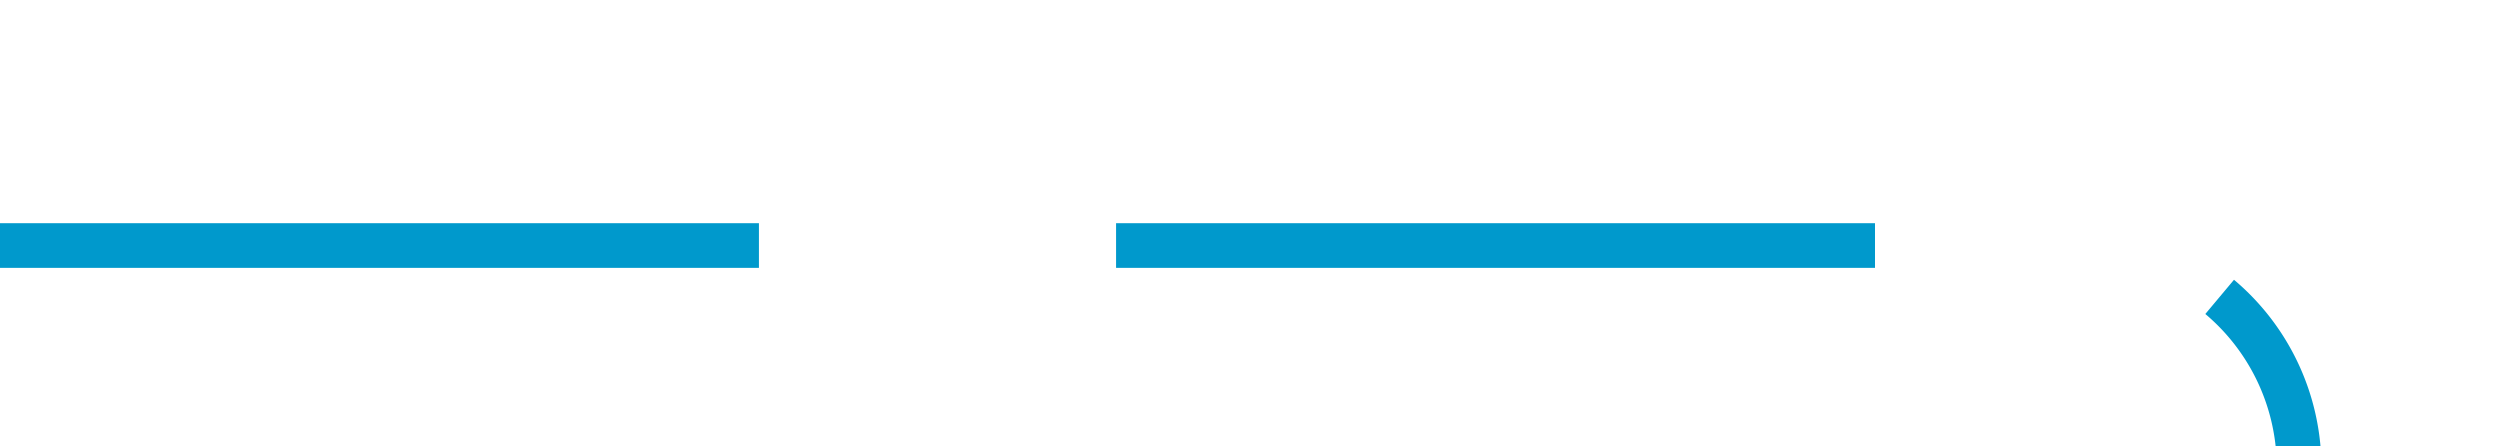﻿<?xml version="1.0" encoding="utf-8"?>
<svg version="1.1" xmlns:xlink="http://www.w3.org/1999/xlink" width="56px" height="10px" preserveAspectRatio="xMinYMid meet" viewBox="309 178  56 8" xmlns="http://www.w3.org/2000/svg">
  <path d="M 309 182.5  L 355 182.5  A 5 5 0 0 1 360.5 187.5 L 360.5 601  A 5 5 0 0 0 365.5 606.5 L 425 606.5  " stroke-width="1" stroke-dasharray="17,8" stroke="#0099cc" fill="none" />
  <path d="M 419.946 601.854  L 424.593 606.5  L 419.946 611.146  L 420.654 611.854  L 425.654 606.854  L 426.007 606.5  L 425.654 606.146  L 420.654 601.146  L 419.946 601.854  Z " fill-rule="nonzero" fill="#0099cc" stroke="none" />
</svg>